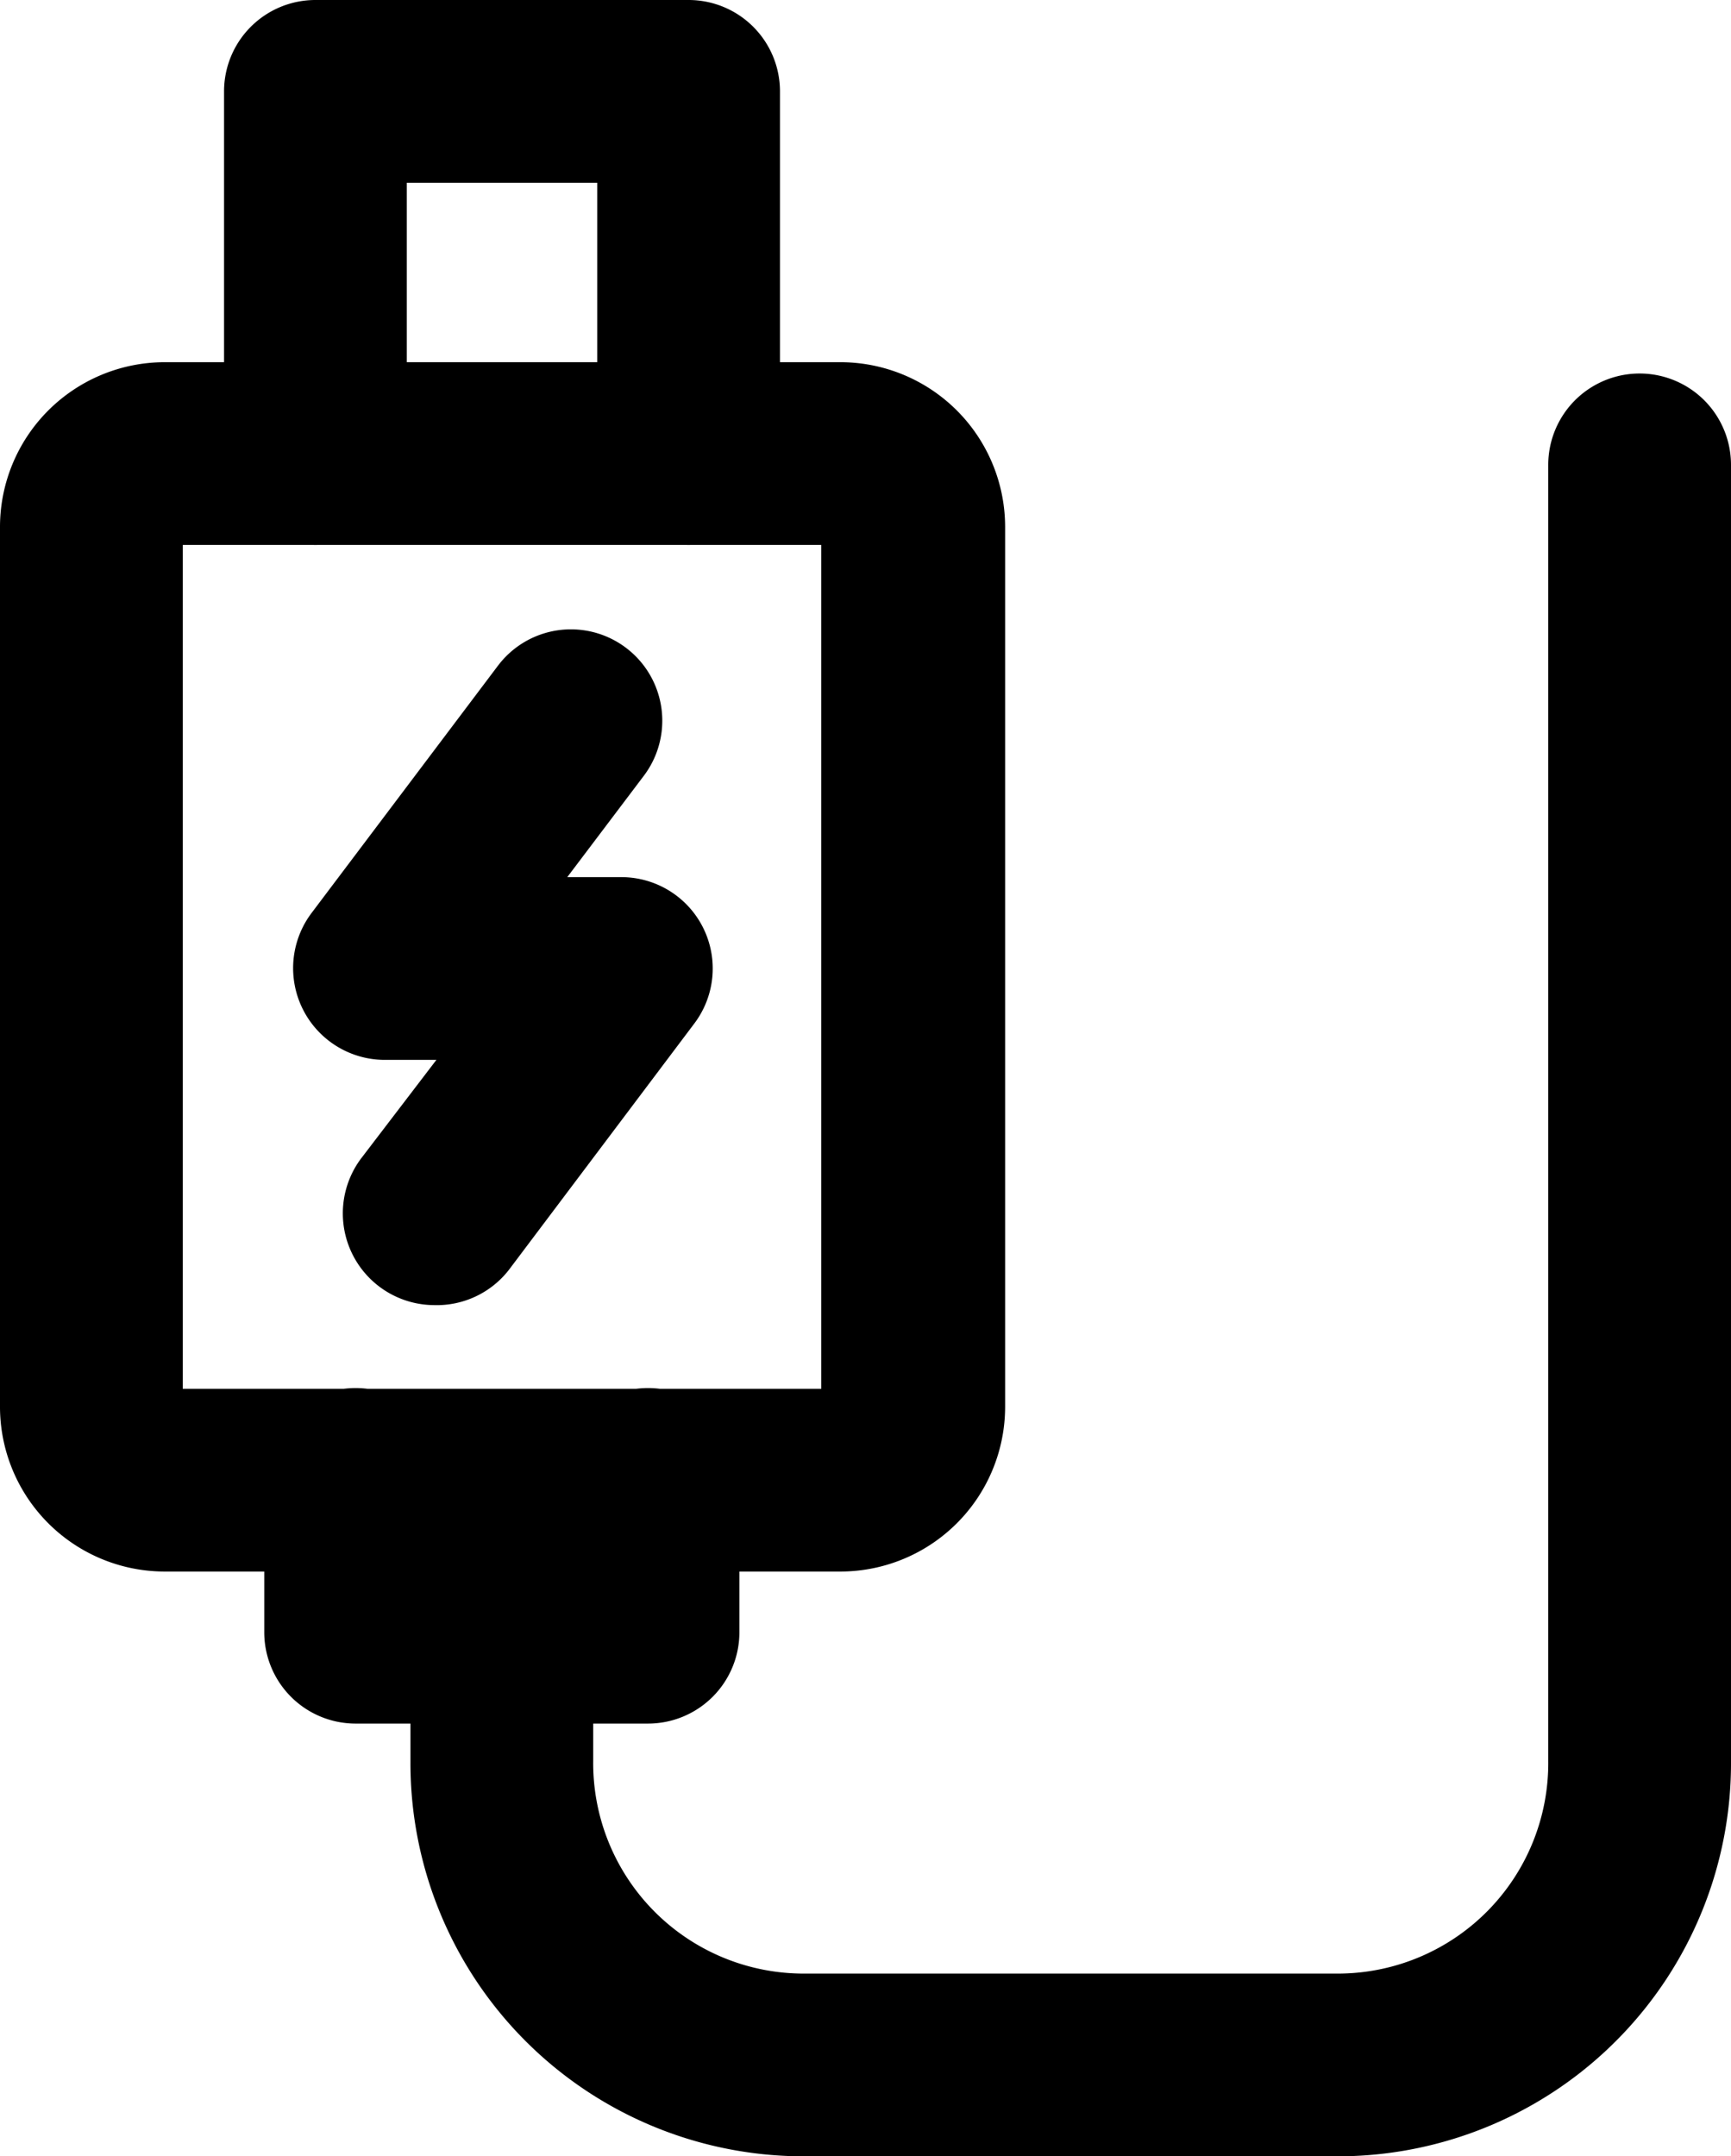 <svg xmlns="http://www.w3.org/2000/svg" viewBox="0 0 47.36 59"><title>charger</title><g id="Layer_2" data-name="Layer 2"><g id="Layer_1-2" data-name="Layer 1"><g id="charger"><path d="M23,43H4.5A4.51,4.51,0,0,1,0,38.48V14.41a4.51,4.51,0,0,1,4.5-4.5H23a4.51,4.51,0,0,1,4.5,4.5V38.48A4.51,4.51,0,0,1,23,43ZM5,38H22.47V14.91H5ZM23,14.91h0Z"/><path d="M18.84,14.91a2.5,2.5,0,0,1-2.5-2.5V5H11.13v7.41a2.5,2.5,0,1,1-5,0V2.5A2.5,2.5,0,0,1,8.63,0H18.84a2.5,2.5,0,0,1,2.5,2.5v9.91A2.5,2.5,0,0,1,18.84,14.91Z"/><path d="M17.73,47.16h-8a2.5,2.5,0,0,1-2.5-2.5V40.48a2.5,2.5,0,0,1,5,0v1.68h3V40.48a2.5,2.5,0,0,1,5,0v4.18A2.5,2.5,0,0,1,17.73,47.16Z"/><path d="M36.69,59H21.9A10.76,10.76,0,0,1,11.23,48.18V44.66a2.5,2.5,0,0,1,5,0v3.52A5.76,5.76,0,0,0,21.9,54H36.69a5.76,5.76,0,0,0,5.67-5.82V12.72a2.5,2.5,0,1,1,5,0V48.18A10.76,10.76,0,0,1,36.69,59Z"/><path d="M11.87,35.71a2.51,2.51,0,0,1-2-4L11.94,29H10.51a2.51,2.51,0,0,1-2-4l5.11-6.78a2.5,2.5,0,1,1,4,3L15.52,24H17a2.5,2.5,0,0,1,2,4l-5.08,6.75A2.5,2.5,0,0,1,11.87,35.71Z"/></g></g></g></svg>